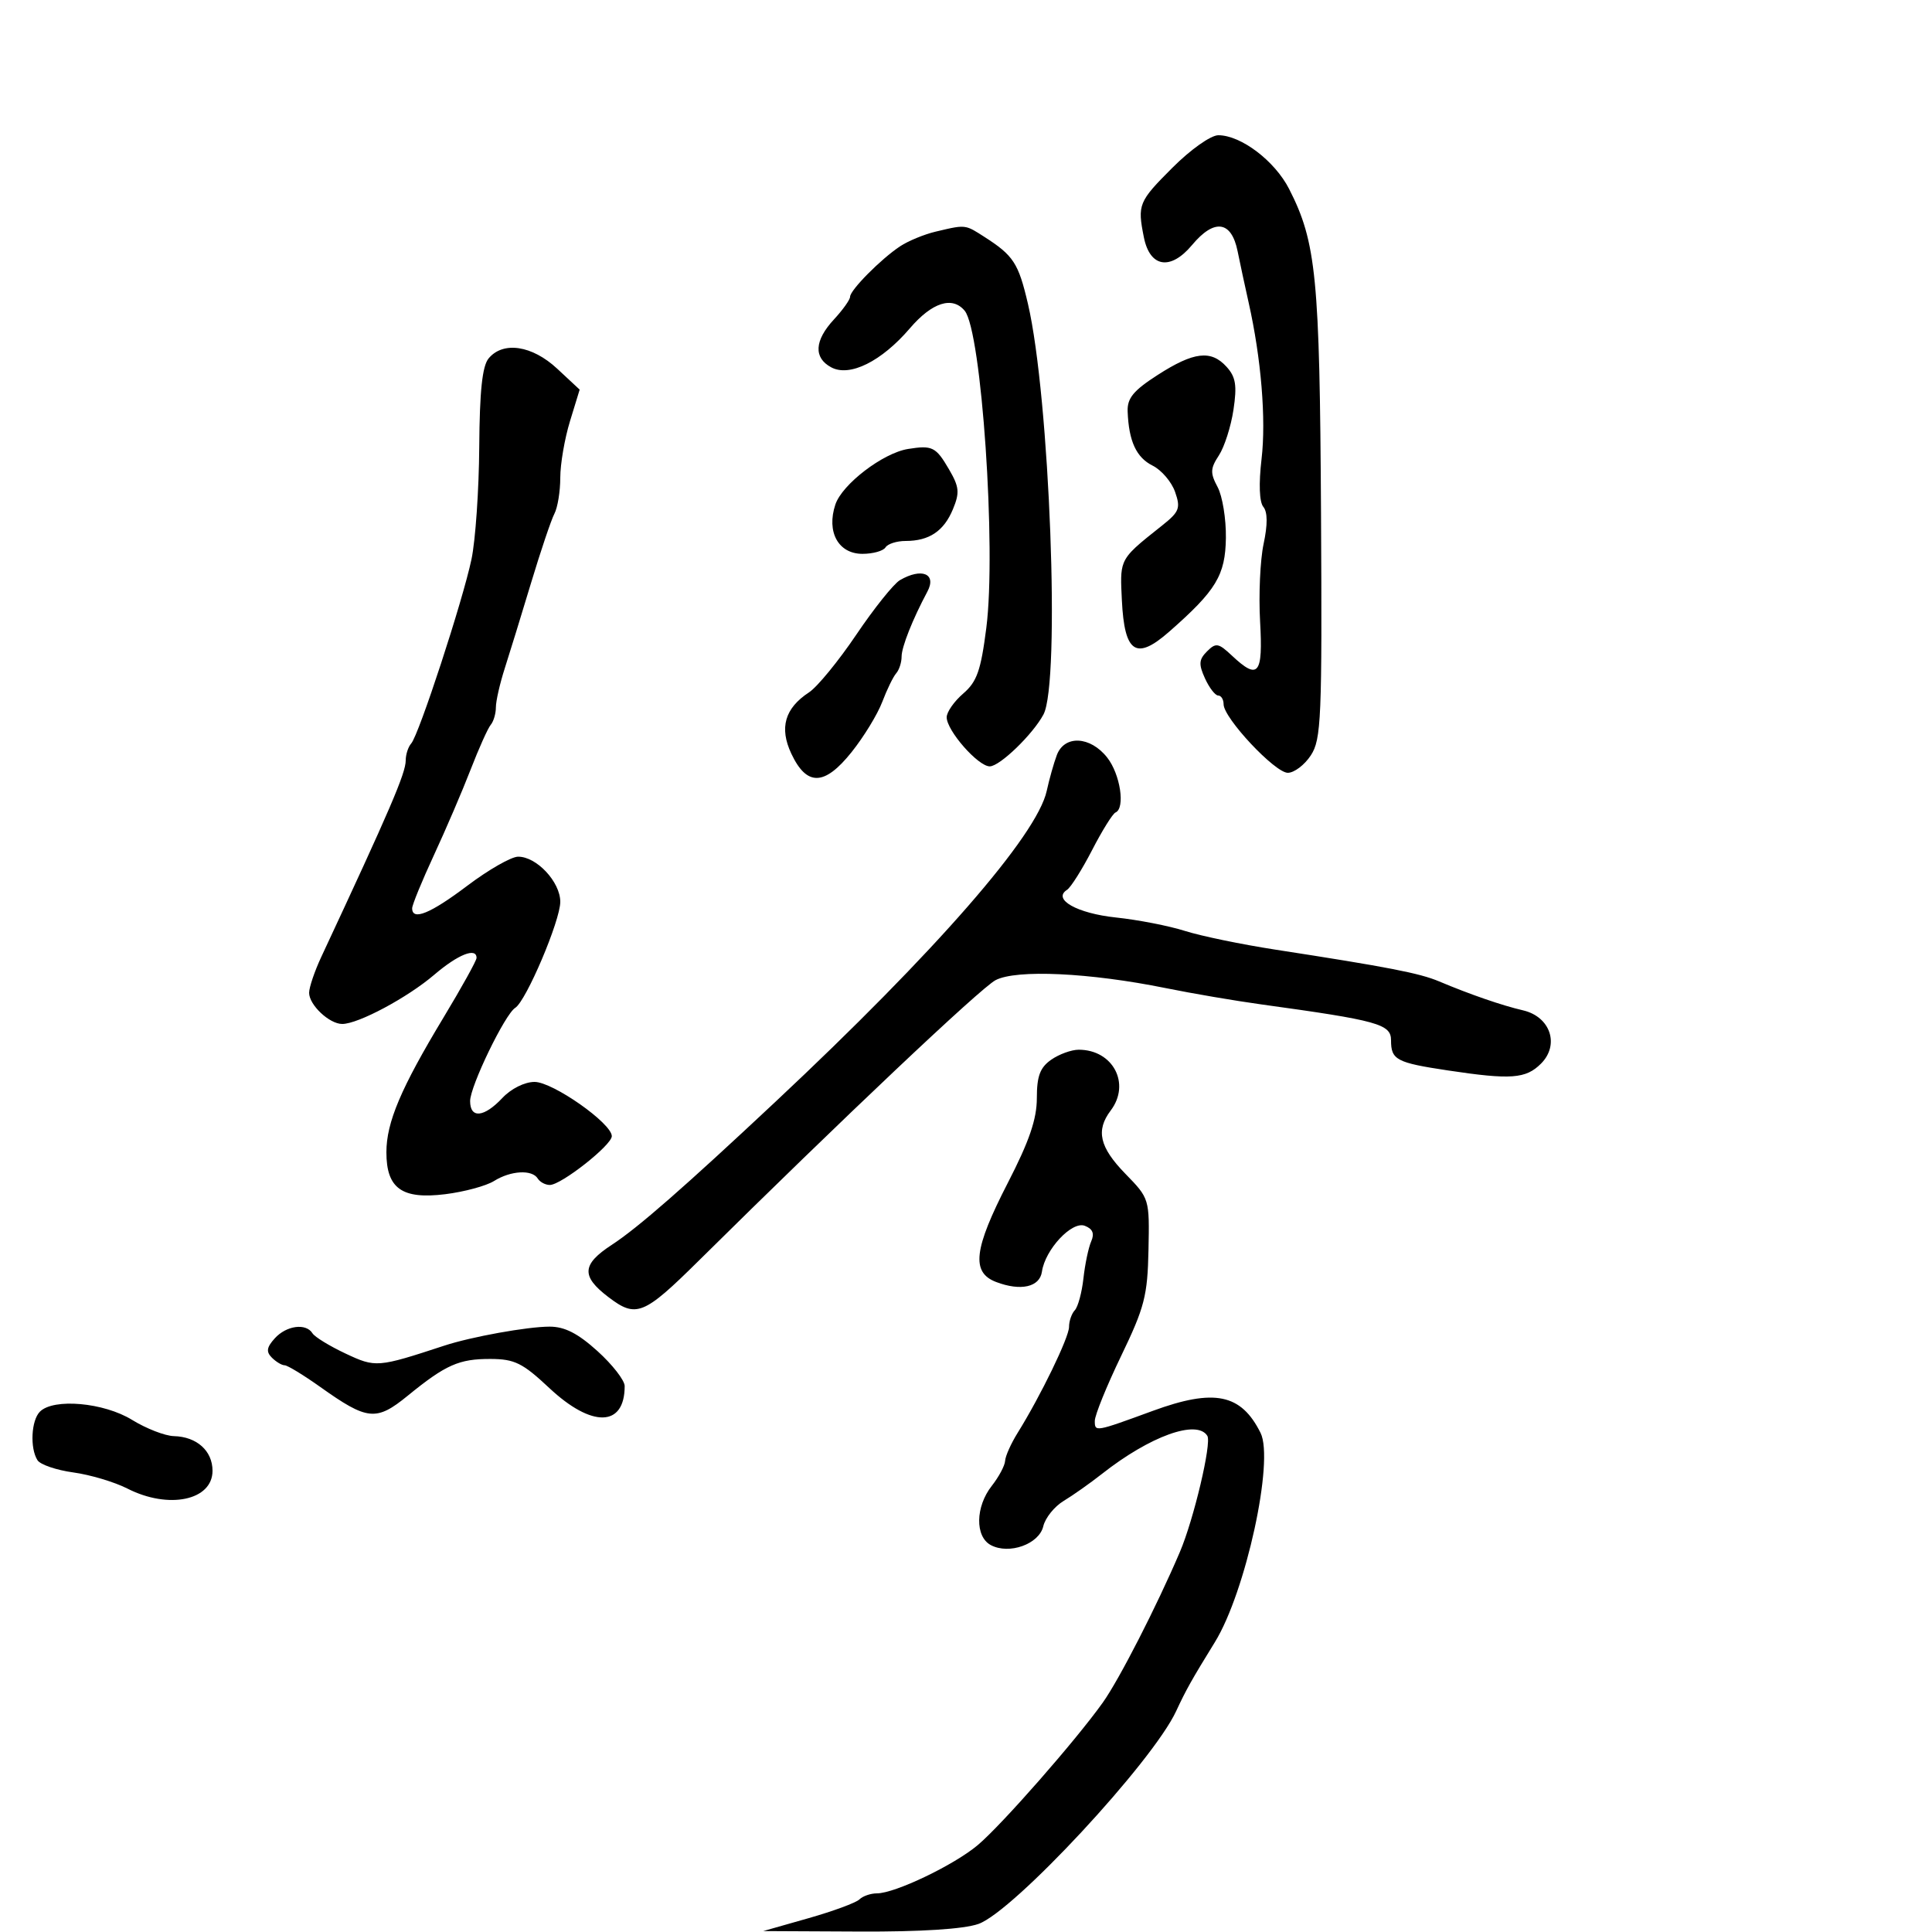 <svg xmlns="http://www.w3.org/2000/svg" width="300" height="300" viewBox="0 0 300 300" version="1.1">
  <defs/>
  <path d="M163.223,164.557 C164.445,163.701 166.37,163 167.5,163 C172.832,163 175.612,168.284 172.468,172.441 C170.127,175.536 170.732,178.141 174.75,182.265 C178.489,186.104 178.5,186.139 178.336,194.097 C178.19,201.209 177.728,203.001 174.086,210.558 C171.839,215.221 170,219.756 170,220.635 C170,222.372 170.027,222.367 179,219.08 C188.559,215.579 192.716,216.428 195.739,222.5 C197.885,226.812 193.429,247.23 188.649,254.986 C185.035,260.849 184.177,262.377 182.624,265.719 C178.961,273.601 157.356,296.848 151.927,298.75 C149.643,299.55 142.981,299.974 133.429,299.929 L118.5,299.858 L125.5,297.869 C129.35,296.775 132.927,295.457 133.45,294.94 C133.972,294.423 135.197,294 136.171,294 C138.97,294 148.175,289.59 151.84,286.493 C155.589,283.325 167.054,270.253 171.251,264.362 C173.785,260.803 179.617,249.409 183.207,241 C185.364,235.949 188.17,224.085 187.475,222.959 C185.87,220.363 178.58,222.991 171.131,228.85 C169.278,230.308 166.591,232.204 165.161,233.065 C163.73,233.926 162.308,235.697 162,237.001 C161.345,239.777 156.694,241.442 153.848,239.919 C151.383,238.599 151.459,233.957 154,230.727 C155.1,229.329 156.033,227.581 156.073,226.842 C156.113,226.104 156.987,224.15 158.015,222.5 C161.591,216.758 166,207.67 166,206.04 C166,205.138 166.404,203.973 166.898,203.45 C167.391,202.928 167.993,200.7 168.236,198.5 C168.478,196.3 169.021,193.716 169.442,192.758 C169.977,191.541 169.676,190.813 168.444,190.34 C166.441,189.572 162.284,194.024 161.791,197.464 C161.449,199.859 158.507,200.523 154.684,199.07 C150.77,197.582 151.195,193.974 156.5,183.664 C159.828,177.197 161,173.771 161,170.516 C161,167.1 161.498,165.765 163.223,164.557 Z M75.872,55.655 C78.118,52.947 82.623,53.622 86.52,57.25 L90.01,60.5 L88.505,65.409 C87.677,68.109 87,72.052 87,74.172 C87,76.293 86.59,78.809 86.09,79.764 C85.589,80.719 83.959,85.55 82.467,90.5 C80.975,95.45 79.135,101.428 78.377,103.785 C77.62,106.142 77,108.864 77,109.835 C77,110.806 76.64,112.028 76.2,112.55 C75.76,113.073 74.355,116.2 73.078,119.5 C71.801,122.8 69.236,128.78 67.378,132.788 C65.52,136.797 64,140.509 64,141.038 C64,143.023 66.833,141.863 72.576,137.527 C75.834,135.066 79.371,133.041 80.436,133.027 C83.3,132.987 87,136.938 87,140.036 C87,142.965 81.69,155.456 80.001,156.499 C78.411,157.482 73,168.667 73,170.971 C73,173.727 75.16,173.523 78,170.5 C79.364,169.048 81.464,168 83.01,168 C85.841,168 95,174.432 95,176.42 C95,177.814 87.148,184 85.377,184 C84.685,184 83.84,183.55 83.5,183 C82.62,181.576 79.307,181.764 76.715,183.385 C75.497,184.147 72.085,185.069 69.134,185.435 C62.415,186.267 60,184.547 60,178.928 C60,174.278 62.245,168.98 68.869,158 C71.689,153.325 73.997,149.162 73.998,148.75 C74.002,147.058 71.125,148.201 67.43,151.359 C63.273,154.912 55.629,159 53.141,159 C51.136,159 48,156.048 48,154.161 C48,153.32 48.854,150.802 49.899,148.566 C60.572,125.711 63,120.06 63,118.076 C63,117.154 63.383,115.972 63.851,115.45 C65.042,114.122 71.86,93.283 73.214,86.833 C73.83,83.9 74.372,76.057 74.417,69.405 C74.477,60.726 74.888,56.843 75.872,55.655 Z M164.103,117.25 C165.29,114.099 169.302,114.297 171.927,117.635 C173.965,120.226 174.76,125.513 173.209,126.167 C172.774,126.35 171.141,128.975 169.58,132 C168.02,135.025 166.267,137.803 165.686,138.174 C163.374,139.647 167.242,141.83 173.295,142.469 C176.708,142.829 181.525,143.768 184,144.555 C186.475,145.342 192.775,146.646 198,147.453 C215.563,150.165 220.424,151.108 223.469,152.393 C228.261,154.414 233.247,156.134 236.49,156.885 C240.742,157.87 242.214,162.23 239.284,165.161 C236.924,167.52 234.621,167.688 224.827,166.216 C216.832,165.014 216,164.574 216,161.544 C216,159.019 213.997,158.464 195.85,155.963 C191.807,155.406 185.125,154.267 181,153.43 C169.18,151.035 157.824,150.505 154.593,152.197 C152.276,153.411 130.733,173.772 108.5,195.762 C99.919,204.249 98.788,204.702 94.444,201.389 C90.218,198.166 90.345,196.333 95.007,193.292 C99.034,190.665 106.189,184.41 120.431,171.065 C145.245,147.813 161.031,129.722 162.534,122.812 C162.931,120.99 163.636,118.487 164.103,117.25 Z M182.048,26.048 C184.882,23.213 188.009,21 189.18,21 C192.7,21 197.953,24.988 200.177,29.348 C204.393,37.611 204.927,43.041 205.127,79.706 C205.302,111.613 205.167,114.816 203.544,117.293 C202.568,118.782 200.96,120 199.97,120 C197.969,120 190,111.495 190,109.359 C190,108.612 189.622,108 189.161,108 C188.699,108 187.775,106.802 187.108,105.338 C186.106,103.138 186.161,102.41 187.427,101.144 C188.803,99.769 189.197,99.836 191.294,101.806 C195.392,105.657 196.134,104.757 195.666,96.503 C195.432,92.38 195.677,86.962 196.21,84.464 C196.852,81.454 196.838,79.51 196.17,78.704 C195.548,77.956 195.442,75.104 195.892,71.283 C196.618,65.127 195.837,55.65 193.892,47 C193.335,44.525 192.563,40.93 192.175,39.011 C191.218,34.275 188.556,33.91 185.107,38.041 C181.758,42.052 178.558,41.542 177.619,36.845 C176.603,31.765 176.793,31.303 182.048,26.048 Z M145.275,35.971 C147.924,35.342 149.033,35.064 150.033,35.285 C150.799,35.454 151.502,35.916 152.785,36.737 C157.38,39.677 158.139,40.837 159.618,47.176 C163.005,61.693 164.68,105.993 162.029,110.945 C160.372,114.042 155.238,119 153.688,119 C151.872,119 147,113.446 147,111.375 C147,110.566 148.155,108.911 149.567,107.696 C151.696,105.864 152.307,104.129 153.155,97.494 C154.725,85.222 152.417,51.412 149.795,48.252 C147.879,45.944 144.731,46.954 141.282,50.983 C136.881,56.125 131.944,58.576 129.078,57.042 C126.304,55.557 126.456,52.879 129.5,49.595 C130.875,48.111 132,46.532 132,46.085 C132,45.049 136.805,40.2 139.775,38.239 C141.026,37.413 143.501,36.392 145.275,35.971 Z M179.75,58.231 C185.37,54.614 188.053,54.296 190.464,56.961 C191.89,58.536 192.1,59.846 191.533,63.628 C191.145,66.216 190.126,69.404 189.269,70.712 C187.93,72.756 187.902,73.448 189.072,75.634 C189.82,77.033 190.398,80.586 190.356,83.529 C190.272,89.333 188.855,91.677 181.555,98.086 C176.403,102.609 174.603,101.411 174.203,93.193 C174.063,90.302 173.963,88.739 174.486,87.425 C175.139,85.787 176.76,84.534 180.48,81.577 C183.131,79.469 183.35,78.896 182.463,76.375 C181.915,74.817 180.349,72.986 178.983,72.306 C176.443,71.041 175.276,68.514 175.1,63.894 C175.021,61.832 175.992,60.65 179.75,58.231 Z M42.669,207.814 C44.472,205.821 47.52,205.414 48.52,207.032 C48.87,207.599 51.175,209.012 53.641,210.171 C58.34,212.38 58.604,212.359 69,208.948 C73.188,207.573 81.91,206 85.339,206 C87.69,206 89.736,207.046 92.79,209.81 C95.106,211.905 97,214.344 97,215.228 C97,221.612 91.911,221.737 85.279,215.517 C81.155,211.648 79.908,211.032 76.184,211.017 C71.272,210.998 69.22,211.909 63.297,216.738 C58.418,220.715 57.062,220.579 49.748,215.379 C47.134,213.521 44.636,212 44.198,212 C43.759,212 42.866,211.466 42.214,210.814 C41.299,209.899 41.403,209.213 42.669,207.814 Z M139.745,90.083 C143.127,88.114 145.481,89.094 144.005,91.858 C141.703,96.17 140,100.463 140,101.954 C140,102.859 139.622,104.028 139.16,104.55 C138.698,105.073 137.723,107.075 136.993,109 C136.263,110.925 134.116,114.437 132.221,116.805 C128.021,122.054 125.274,122.12 122.877,117.031 C120.984,113.012 121.861,109.976 125.627,107.508 C126.903,106.673 130.206,102.64 132.968,98.547 C135.73,94.454 138.78,90.645 139.745,90.083 Z M6.2,219.2 C8.317,217.083 16.124,217.778 20.5,220.474 C22.7,221.829 25.625,222.966 27,223.001 C30.555,223.09 33,225.284 33,228.385 C33,232.982 26.182,234.407 19.787,231.146 C17.787,230.127 14.004,228.998 11.38,228.639 C8.756,228.279 6.253,227.426 5.82,226.742 C4.628,224.866 4.845,220.555 6.2,219.2 Z M141,69.716 C144.765,69.113 145.323,69.389 147.35,72.86 C148.956,75.609 149.043,76.482 147.972,79.068 C146.562,82.472 144.286,84 140.625,84 C139.246,84 137.84,84.45 137.5,85 C137.16,85.55 135.549,86 133.92,86 C130.175,86 128.303,82.595 129.714,78.348 C130.761,75.196 137.111,70.339 141,69.716 Z"/>
</svg>

